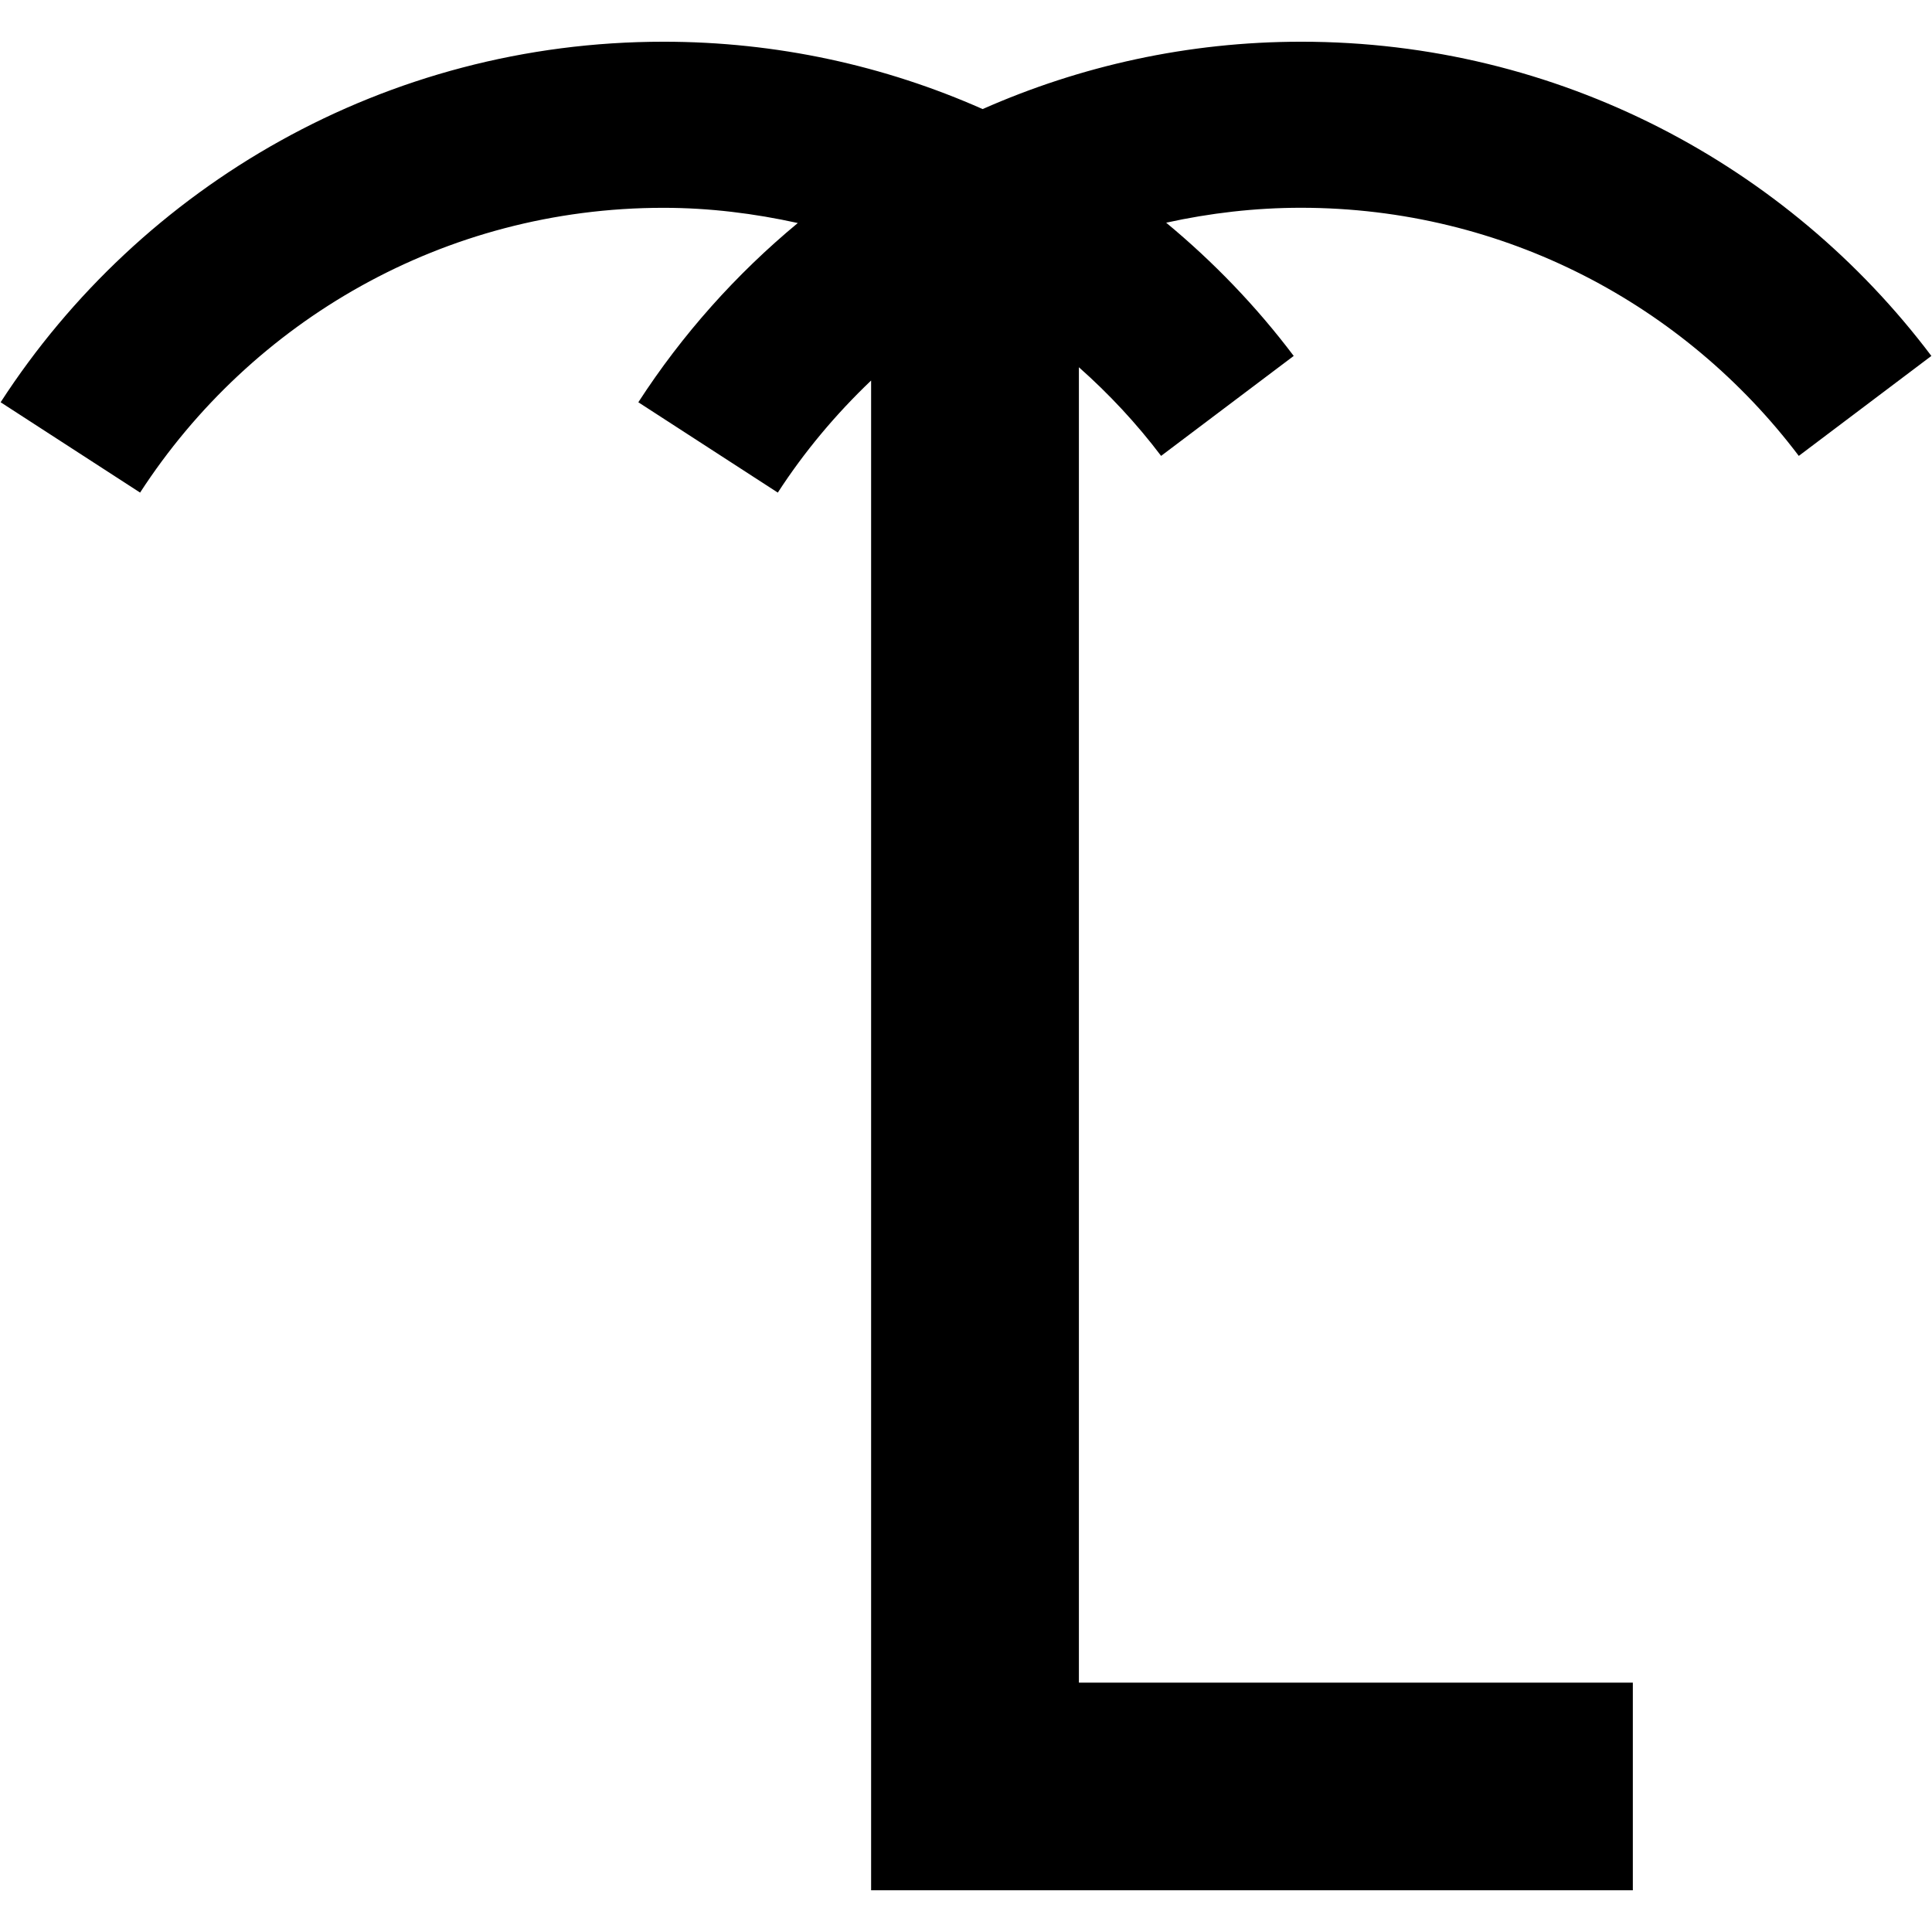 <?xml version="1.0" encoding="utf-8"?>
<svg version="1.0" xmlns="http://www.w3.org/2000/svg" xmlns:xlink="http://www.w3.org/1999/xlink" x="0px" y="0px" width="580px"
	 height="580px" viewBox="0 0 580 580">
	<path d="M390.599,12.525c-34.017,0-66.34,7.284-95.606,20.218c-29.314-12.996-61.747-20.229-95.837-20.218
		c-83.34,0-156.804,43.126-198.968,108.236l41.897,27.134l-0.024-0.024c33.407-51.469,91.232-85.485,157.096-85.485
		c13.884,0,27.343,1.705,40.35,4.567c-18.56,15.369-34.734,33.517-47.876,53.808l41.872,27.122
		c7.99-12.324,17.439-23.579,28.011-33.65v453.241h228.674v-62.331H323.893V110.251c9.061,8.026,17.344,16.916,24.676,26.61
		l39.813-30.008c-11.145-14.787-24.03-28.184-38.291-39.997c13.045-2.873,26.588-4.482,40.508-4.482
		c61.103,0.038,115.2,29.231,149.41,74.488l39.802-30.008C536.649,49.575,467.862,12.501,390.599,12.525z"/>
</svg>
